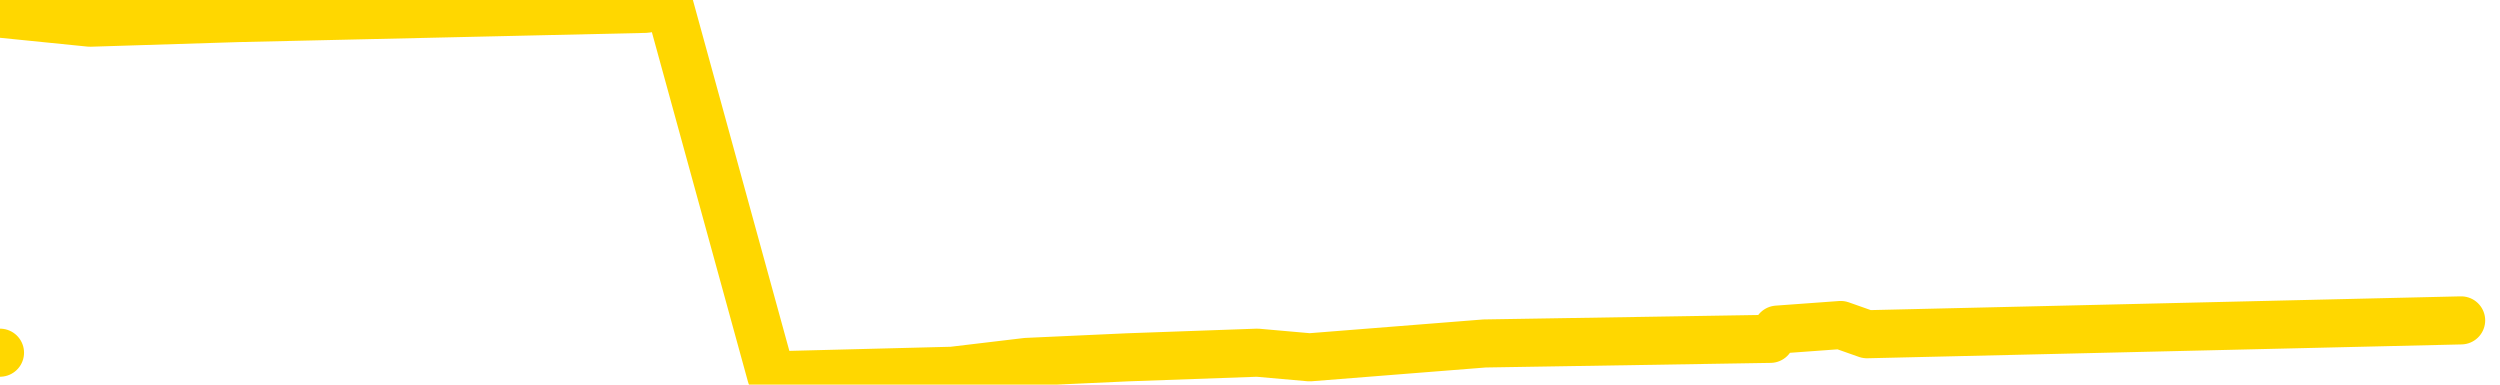 <svg xmlns="http://www.w3.org/2000/svg" version="1.1" viewBox="0 0 6500 1000">
	<path fill="none" stroke="gold" stroke-width="125" stroke-linecap="round" stroke-linejoin="round" d="M0 917  L-20271 917 L-19859 893 L-19634 905 L-19577 893 L-19539 869 L-19355 845 L-18864 822 L-18571 810 L-18260 798 L-18025 774 L-17972 750 L-17913 726 L-17759 714 L-17719 702 L-17586 691 L-17294 702 L-16753 691 L-16143 667 L-16095 691 L-15455 667 L-15421 679 L-14896 655 L-14763 643 L-14373 595 L-14045 571 L-13928 548 L-13717 571 L-13000 559 L-12430 548 L-12322 536 L-12148 512 L-11927 488 L-11525 476 L-11499 452 L-10571 428 L-10484 405 L-10402 381 L-10332 357 L-10034 345 L-9882 333 L-7992 405 L-7891 369 L-7629 345 L-7335 369 L-7194 345 L-6945 333 L-6910 321 L-6751 297 L-6288 286 L-6035 262 L-5822 250 L-5571 238 L-5222 214 L-4295 190 L-4201 166 L-3790 154 L-2620 143 L-1430 119 L-1338 95 L-1311 71 L-1045 35 L-746 12 L-617 0 L-580 -23 L234 59 L618 47 L1679 23 L1740 12 L2005 976 L2476 964 L2669 941 L2932 929 L3269 917 L3405 929 L3860 893 L4603 881 L4621 857 L4786 845 L4854 869 L5371 857 L6399 833" />
</svg>
